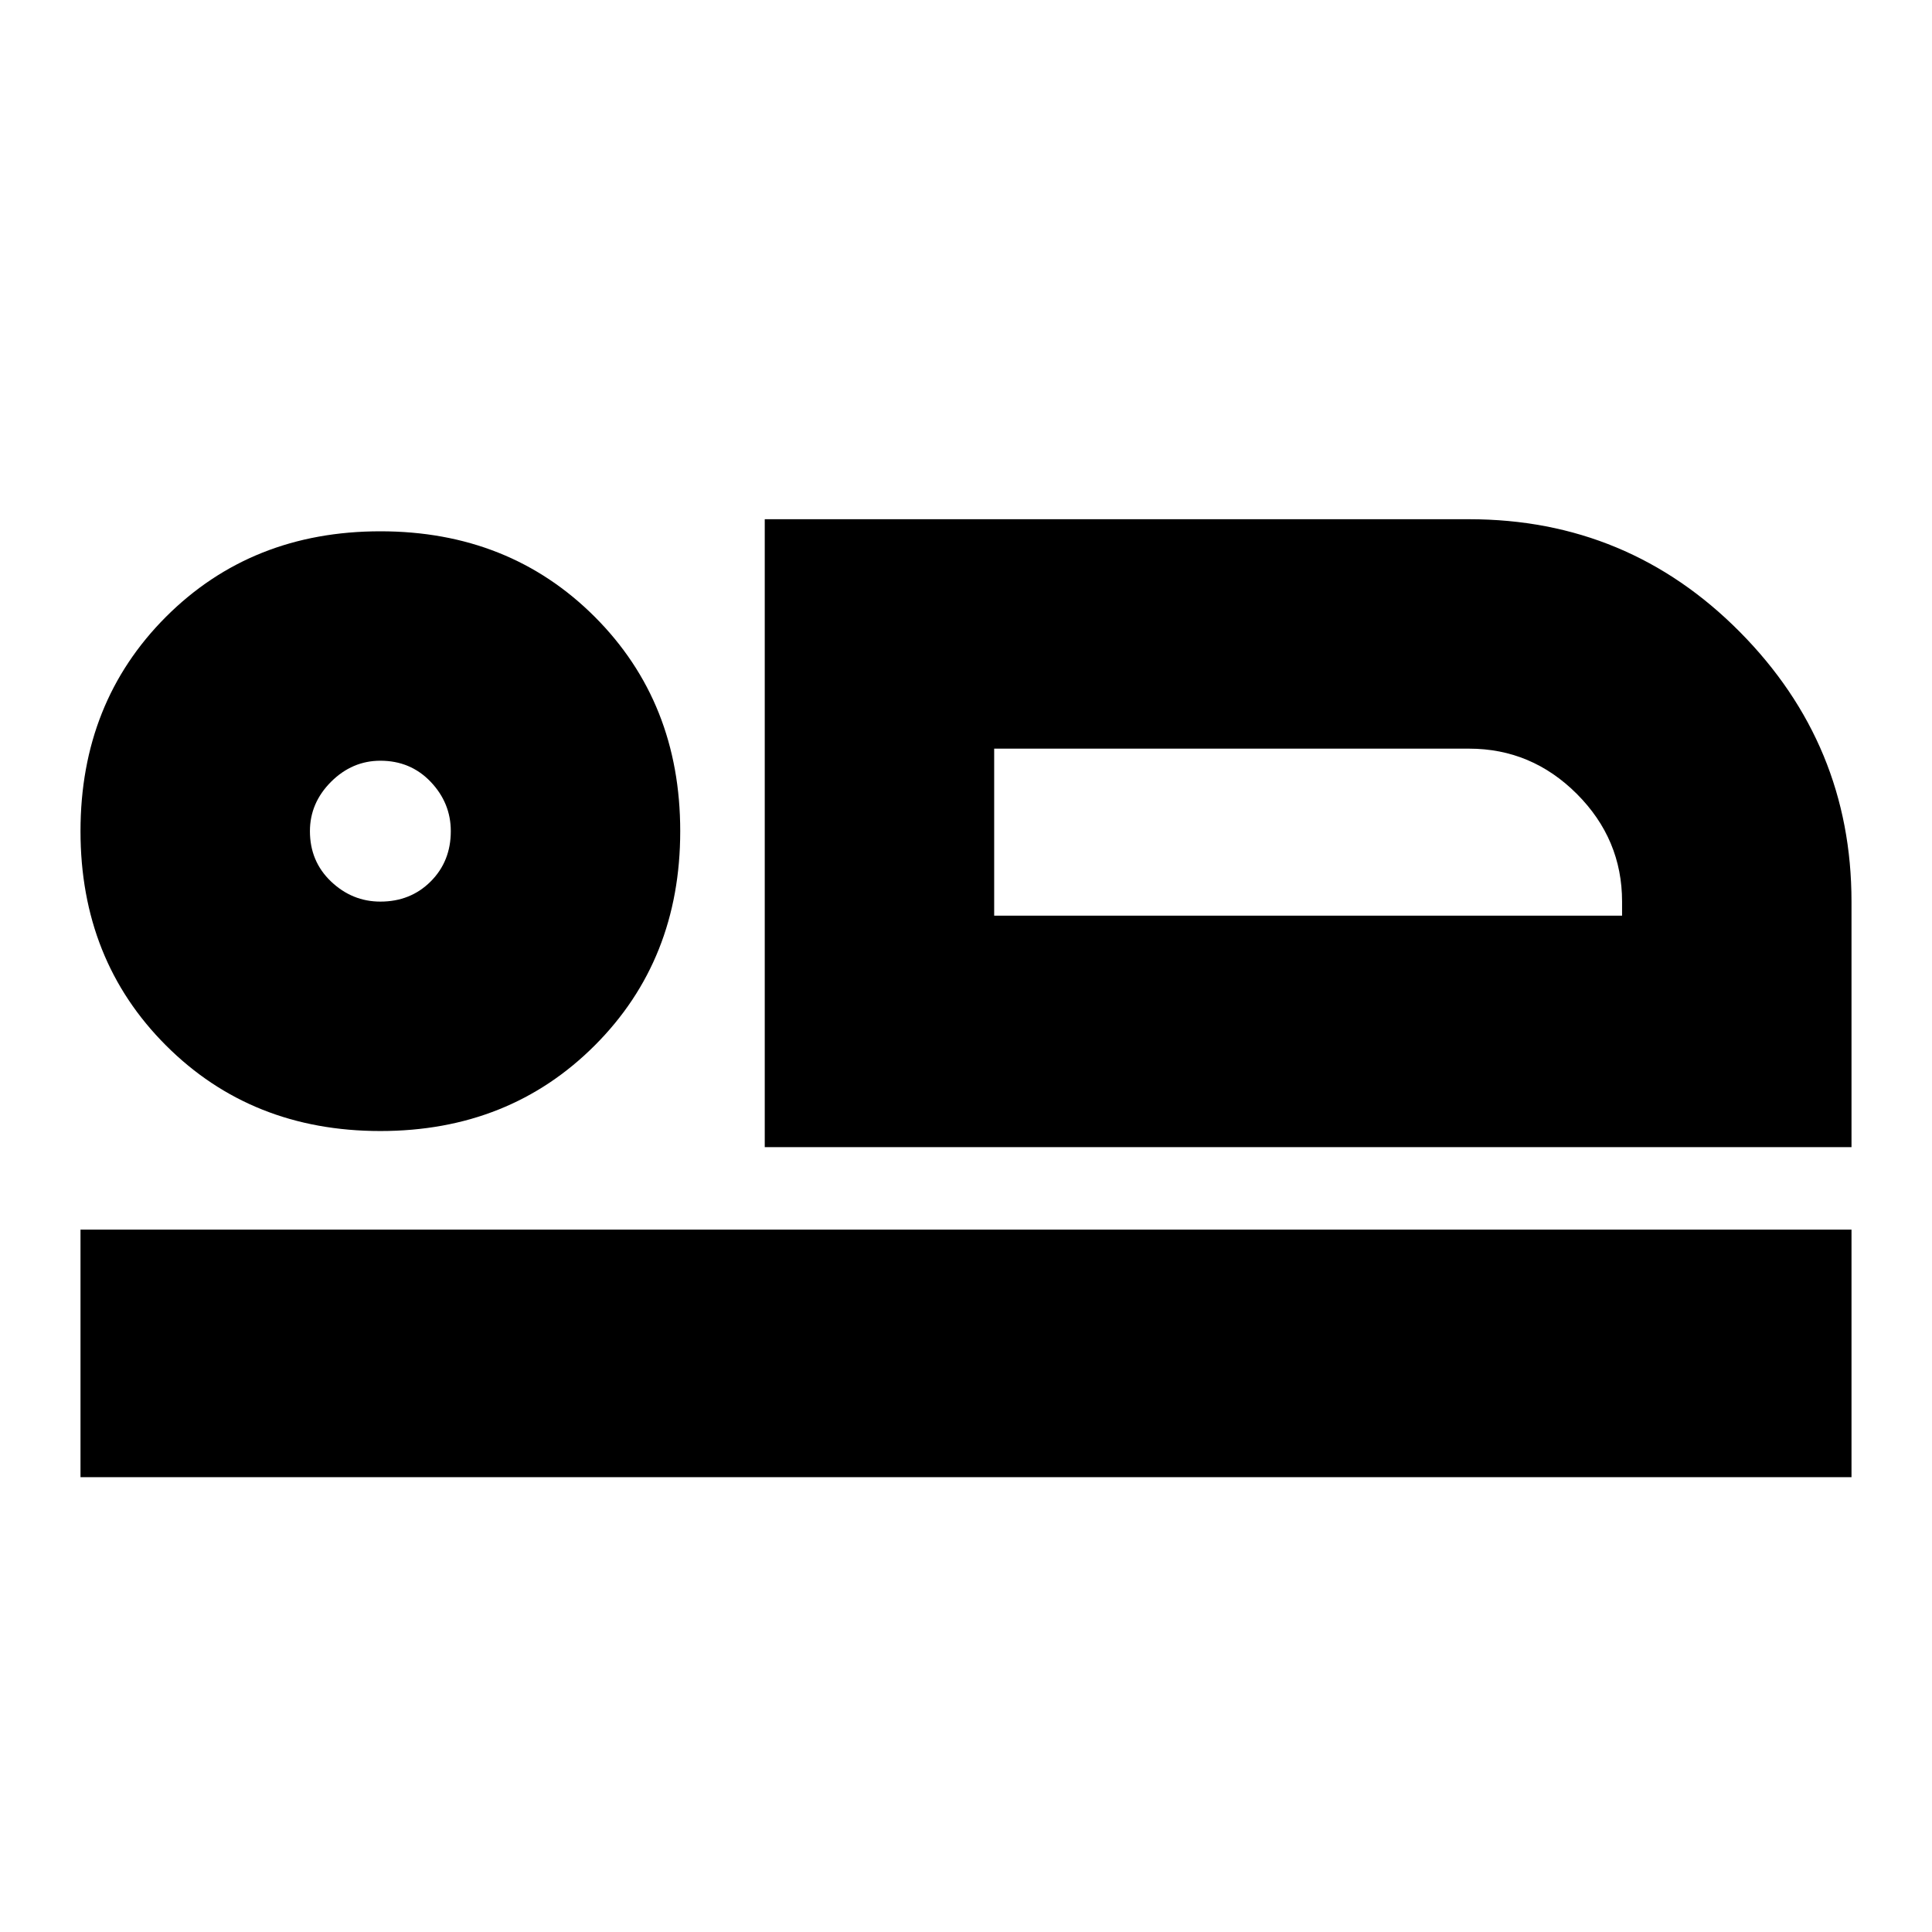 <svg xmlns="http://www.w3.org/2000/svg" height="24" width="24"><path d="M9.5 14.25V6.45H18.25Q20.225 6.45 21.613 7.85Q23 9.25 23 11.2V14.25ZM12.35 9.3Q12.35 9.3 12.35 9.875Q12.35 10.45 12.35 11.2V11.375ZM1 18.35V15.275H23V18.35ZM4.725 14.05Q3.125 14.05 2.062 12.987Q1 11.925 1 10.325Q1 8.725 2.062 7.662Q3.125 6.6 4.725 6.6Q6.325 6.6 7.388 7.662Q8.45 8.725 8.45 10.325Q8.45 11.925 7.388 12.987Q6.325 14.05 4.725 14.05ZM4.725 11.2Q5.1 11.2 5.35 10.95Q5.6 10.7 5.6 10.325Q5.6 9.975 5.35 9.712Q5.1 9.45 4.725 9.45Q4.375 9.45 4.112 9.712Q3.85 9.975 3.85 10.325Q3.85 10.7 4.112 10.95Q4.375 11.2 4.725 11.2ZM12.35 11.375H20.15V11.2Q20.15 10.425 19.588 9.862Q19.025 9.3 18.25 9.3H12.35ZM4.725 10.325Q4.725 10.325 4.725 10.325Q4.725 10.325 4.725 10.325Q4.725 10.325 4.725 10.325Q4.725 10.325 4.725 10.325Q4.725 10.325 4.725 10.325Q4.725 10.325 4.725 10.325Q4.725 10.325 4.725 10.325Q4.725 10.325 4.725 10.325Z"/></svg>
